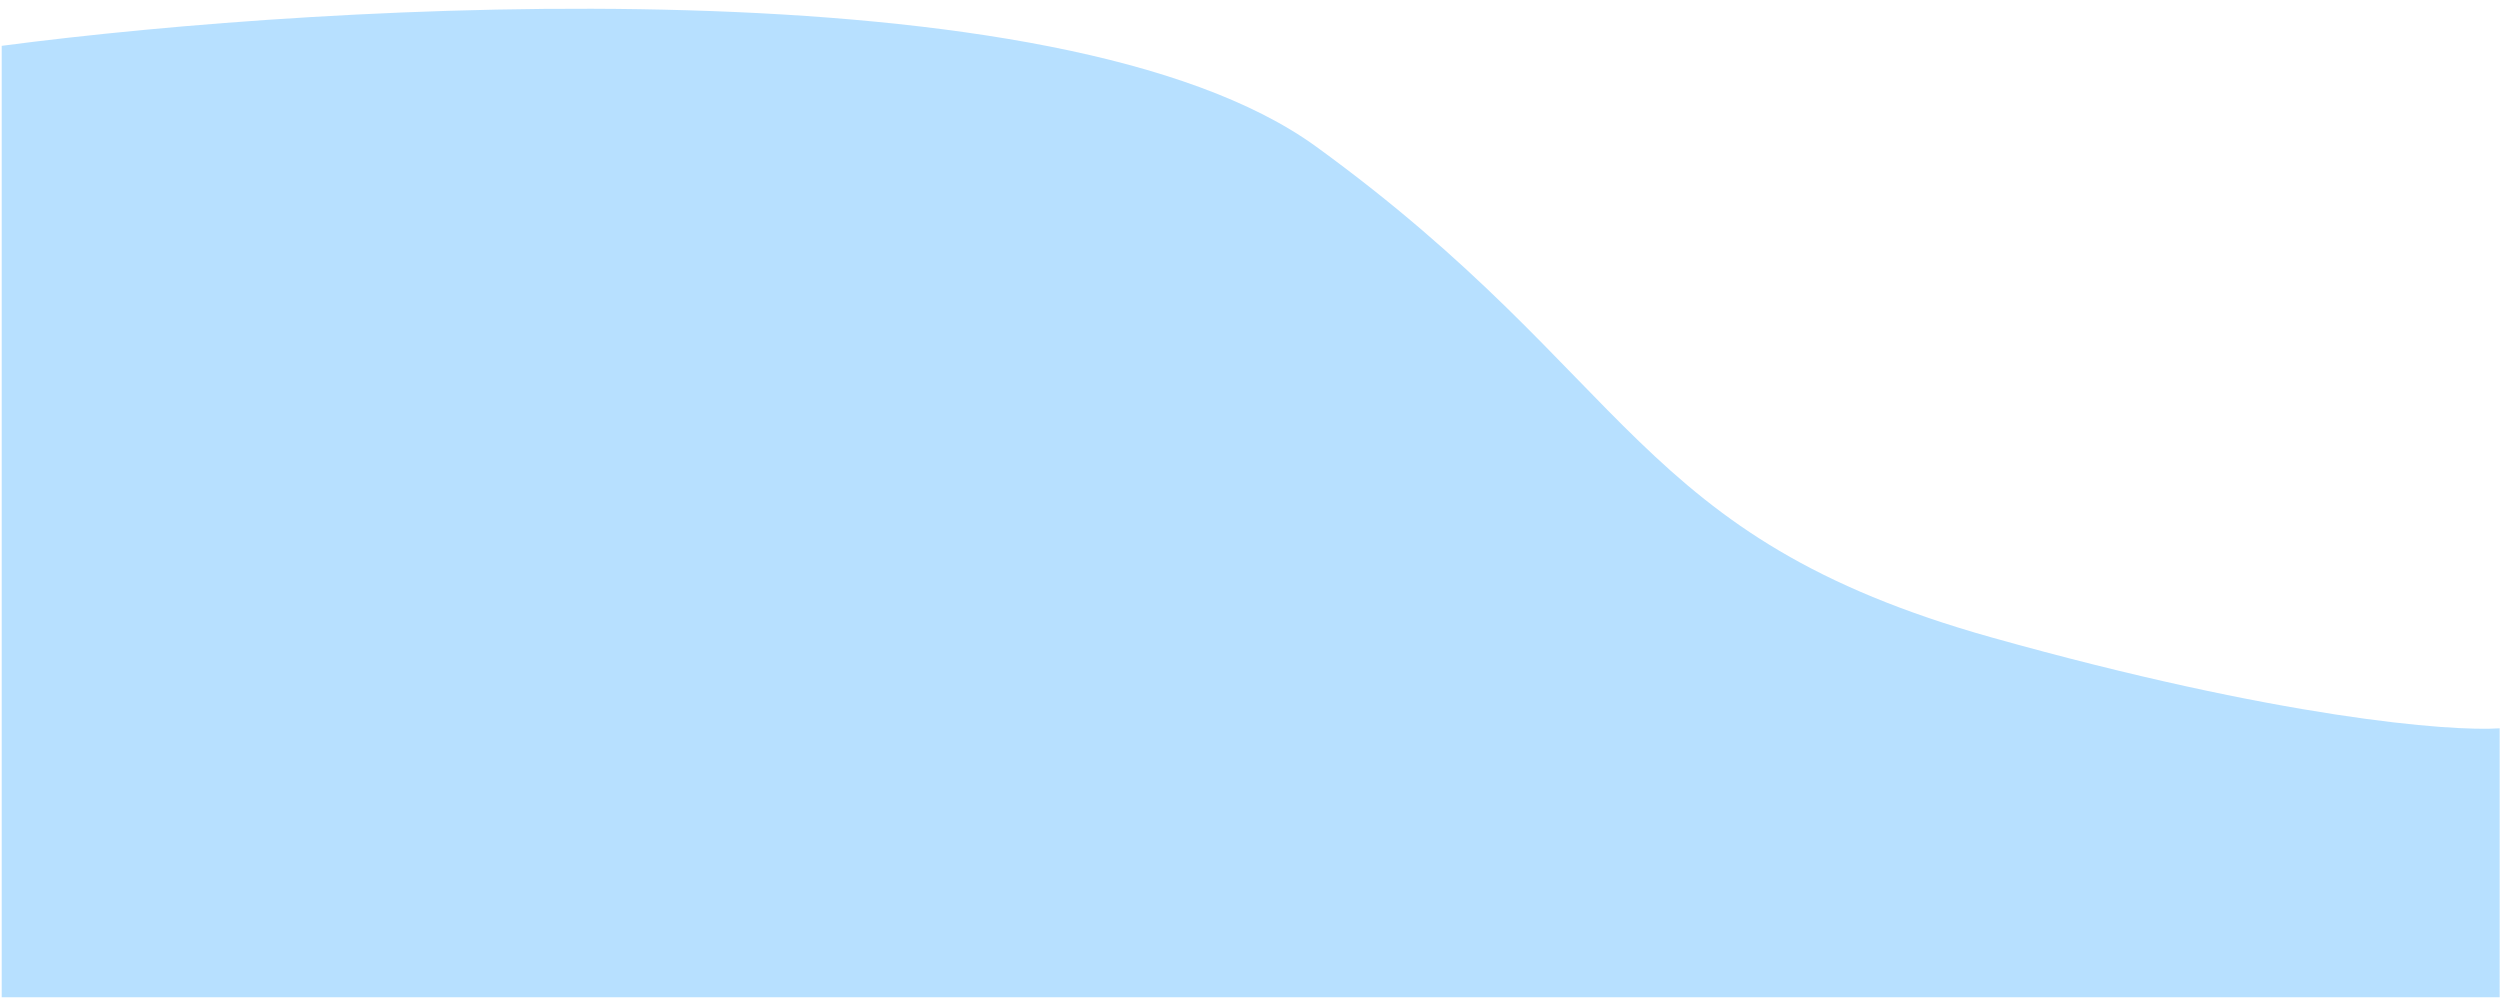 <svg width="1462" height="584" viewBox="0 0 1462 584" fill="none" xmlns="http://www.w3.org/2000/svg">
<path d="M0.997 26.803V583.206H1461.8V425.919C1432.97 427.885 1333.22 420.021 1164.92 372.834C954.55 313.852 956.516 221.446 769.738 85.785C620.315 -22.743 194.984 1.244 0.997 26.803Z" fill="#B7E0FF"/>
</svg>
